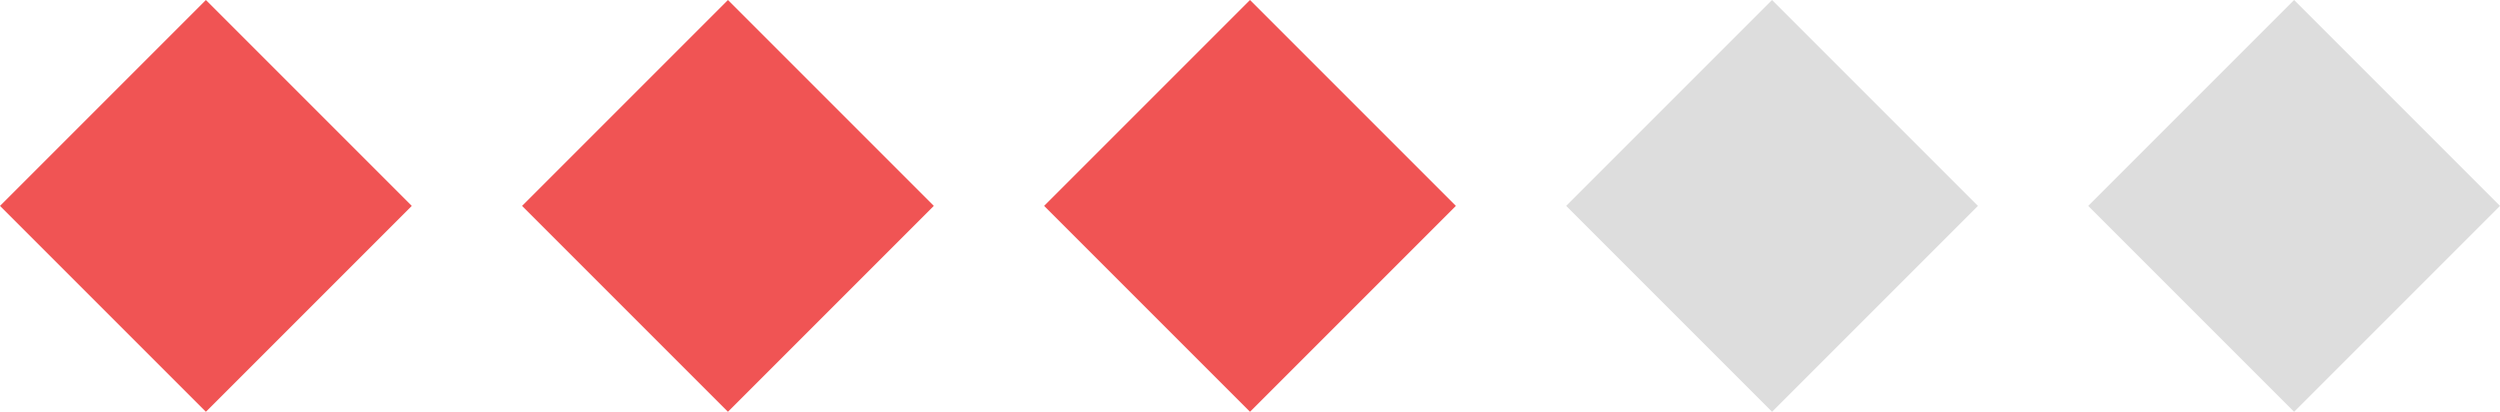 <svg xmlns="http://www.w3.org/2000/svg" width="292.09" height="48.112" viewBox="0 0 292.09 48.112">
  <rect id="Rectangle_31" data-name="Rectangle 31" width="34.02" height="34.02" transform="translate(207.04) rotate(45)" fill="#ddd"/>
  <rect id="Rectangle_32" data-name="Rectangle 32" width="34.02" height="34.02" transform="translate(268.034) rotate(45)" fill="#ddd"/>
  <rect id="Rectangle_54" data-name="Rectangle 54" width="34.02" height="34.02" transform="translate(24.056) rotate(45)" fill="#f05454"/>
  <rect id="Rectangle_55" data-name="Rectangle 55" width="34.02" height="34.02" transform="translate(85.05) rotate(45)" fill="#f05454"/>
  <rect id="Rectangle_56" data-name="Rectangle 56" width="34.02" height="34.02" transform="translate(146.045) rotate(45)" fill="#f05454"/>
</svg>
